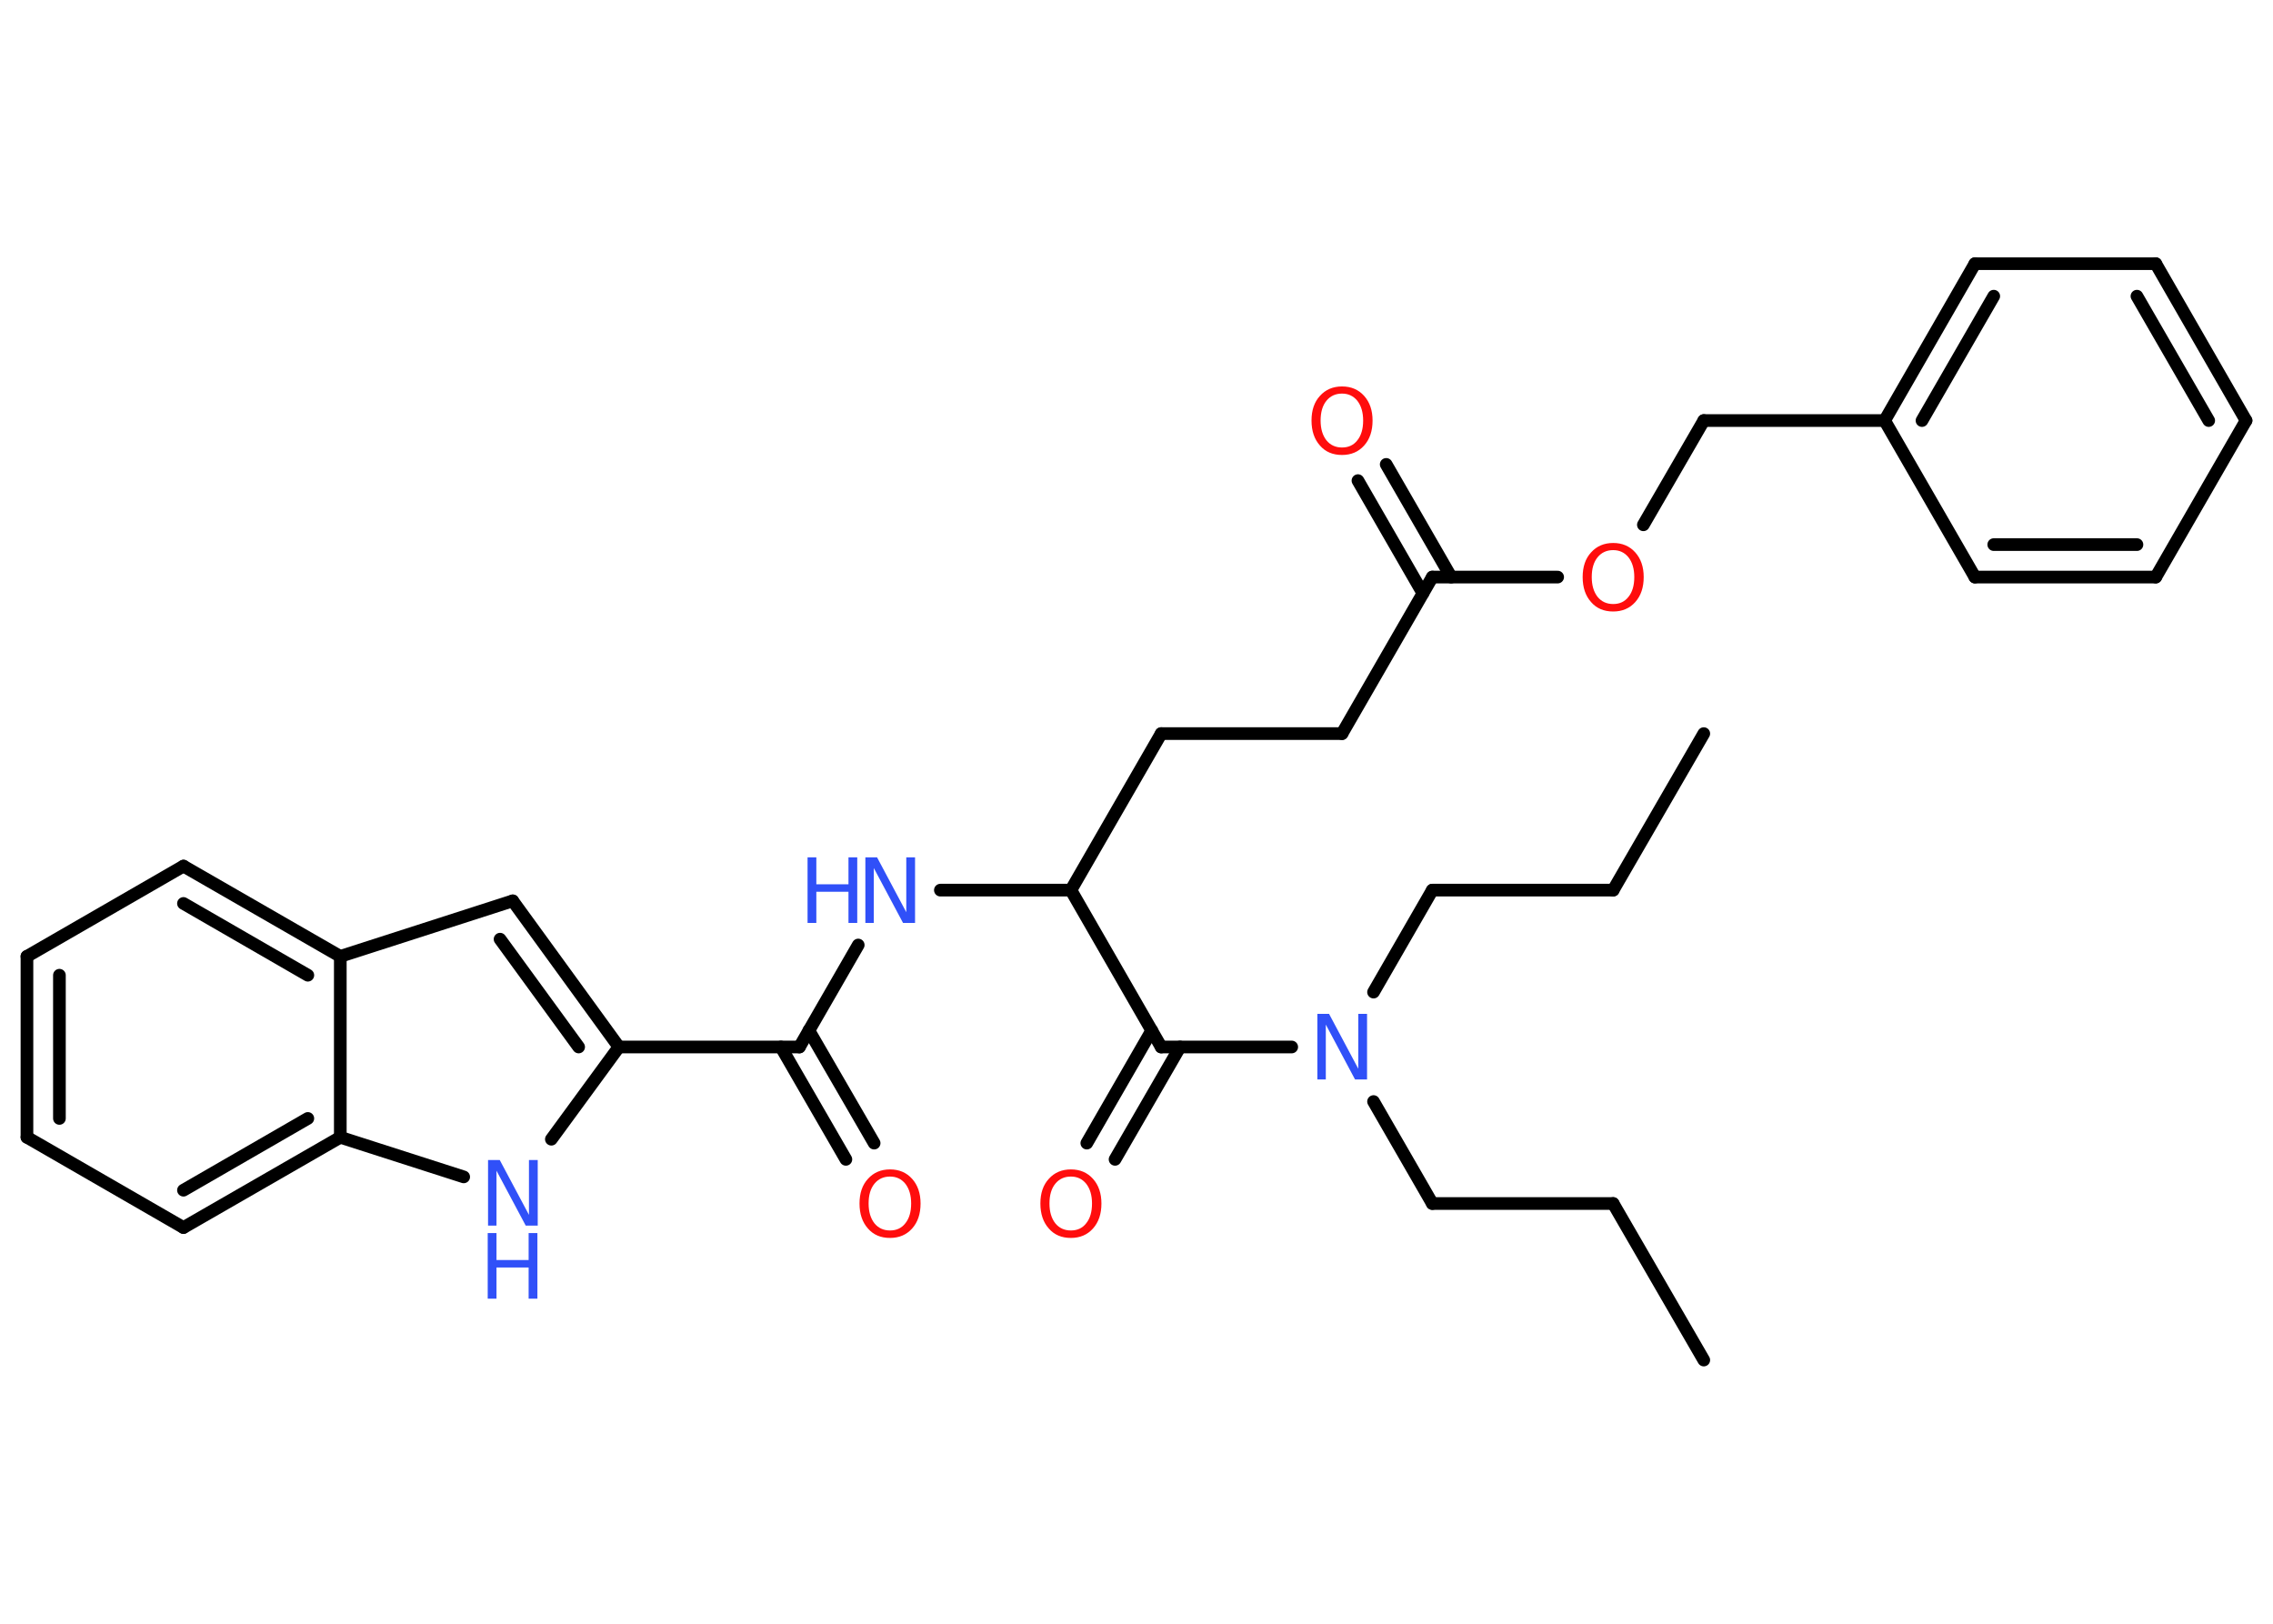 <?xml version='1.0' encoding='UTF-8'?>
<!DOCTYPE svg PUBLIC "-//W3C//DTD SVG 1.1//EN" "http://www.w3.org/Graphics/SVG/1.1/DTD/svg11.dtd">
<svg version='1.2' xmlns='http://www.w3.org/2000/svg' xmlns:xlink='http://www.w3.org/1999/xlink' width='70.0mm' height='50.0mm' viewBox='0 0 70.0 50.0'>
  <desc>Generated by the Chemistry Development Kit (http://github.com/cdk)</desc>
  <g stroke-linecap='round' stroke-linejoin='round' stroke='#000000' stroke-width='.39' fill='#3050F8'>
    <rect x='.0' y='.0' width='70.0' height='50.0' fill='#FFFFFF' stroke='none'/>
    <g id='mol1' class='mol'>
      <line id='mol1bnd1' class='bond' x1='52.47' y1='41.88' x2='49.68' y2='37.06'/>
      <line id='mol1bnd2' class='bond' x1='49.68' y1='37.06' x2='44.11' y2='37.06'/>
      <line id='mol1bnd3' class='bond' x1='44.11' y1='37.06' x2='42.3' y2='33.92'/>
      <line id='mol1bnd4' class='bond' x1='42.3' y1='30.55' x2='44.11' y2='27.41'/>
      <line id='mol1bnd5' class='bond' x1='44.11' y1='27.41' x2='49.68' y2='27.41'/>
      <line id='mol1bnd6' class='bond' x1='49.68' y1='27.41' x2='52.47' y2='22.59'/>
      <line id='mol1bnd7' class='bond' x1='39.78' y1='32.24' x2='35.76' y2='32.24'/>
      <g id='mol1bnd8' class='bond'>
        <line x1='36.34' y1='32.24' x2='34.34' y2='35.7'/>
        <line x1='35.47' y1='31.73' x2='33.47' y2='35.2'/>
      </g>
      <line id='mol1bnd9' class='bond' x1='35.76' y1='32.24' x2='32.98' y2='27.41'/>
      <line id='mol1bnd10' class='bond' x1='32.98' y1='27.41' x2='35.76' y2='22.59'/>
      <line id='mol1bnd11' class='bond' x1='35.76' y1='22.59' x2='41.33' y2='22.59'/>
      <line id='mol1bnd12' class='bond' x1='41.33' y1='22.59' x2='44.11' y2='17.77'/>
      <g id='mol1bnd13' class='bond'>
        <line x1='43.82' y1='18.27' x2='41.82' y2='14.8'/>
        <line x1='44.69' y1='17.77' x2='42.69' y2='14.3'/>
      </g>
      <line id='mol1bnd14' class='bond' x1='44.11' y1='17.77' x2='47.97' y2='17.77'/>
      <line id='mol1bnd15' class='bond' x1='50.61' y1='16.16' x2='52.47' y2='12.95'/>
      <line id='mol1bnd16' class='bond' x1='52.47' y1='12.95' x2='58.04' y2='12.95'/>
      <g id='mol1bnd17' class='bond'>
        <line x1='60.82' y1='8.12' x2='58.04' y2='12.95'/>
        <line x1='61.4' y1='9.12' x2='59.19' y2='12.95'/>
      </g>
      <line id='mol1bnd18' class='bond' x1='60.82' y1='8.12' x2='66.39' y2='8.12'/>
      <g id='mol1bnd19' class='bond'>
        <line x1='69.17' y1='12.95' x2='66.39' y2='8.12'/>
        <line x1='68.02' y1='12.95' x2='65.81' y2='9.12'/>
      </g>
      <line id='mol1bnd20' class='bond' x1='69.17' y1='12.95' x2='66.39' y2='17.77'/>
      <g id='mol1bnd21' class='bond'>
        <line x1='60.82' y1='17.77' x2='66.39' y2='17.77'/>
        <line x1='61.4' y1='16.77' x2='65.81' y2='16.77'/>
      </g>
      <line id='mol1bnd22' class='bond' x1='58.04' y1='12.95' x2='60.82' y2='17.77'/>
      <line id='mol1bnd23' class='bond' x1='32.98' y1='27.41' x2='28.96' y2='27.41'/>
      <line id='mol1bnd24' class='bond' x1='26.43' y1='29.1' x2='24.62' y2='32.24'/>
      <g id='mol1bnd25' class='bond'>
        <line x1='24.91' y1='31.73' x2='26.92' y2='35.2'/>
        <line x1='24.05' y1='32.24' x2='26.05' y2='35.7'/>
      </g>
      <line id='mol1bnd26' class='bond' x1='24.62' y1='32.24' x2='19.06' y2='32.24'/>
      <g id='mol1bnd27' class='bond'>
        <line x1='19.06' y1='32.24' x2='15.79' y2='27.74'/>
        <line x1='17.82' y1='32.24' x2='15.4' y2='28.92'/>
      </g>
      <line id='mol1bnd28' class='bond' x1='15.79' y1='27.74' x2='10.48' y2='29.45'/>
      <g id='mol1bnd29' class='bond'>
        <line x1='10.48' y1='29.45' x2='5.65' y2='26.67'/>
        <line x1='9.48' y1='30.03' x2='5.65' y2='27.82'/>
      </g>
      <line id='mol1bnd30' class='bond' x1='5.65' y1='26.67' x2='.83' y2='29.45'/>
      <g id='mol1bnd31' class='bond'>
        <line x1='.83' y1='29.45' x2='.83' y2='35.02'/>
        <line x1='1.83' y1='30.03' x2='1.83' y2='34.44'/>
      </g>
      <line id='mol1bnd32' class='bond' x1='.83' y1='35.02' x2='5.65' y2='37.8'/>
      <g id='mol1bnd33' class='bond'>
        <line x1='5.65' y1='37.8' x2='10.48' y2='35.02'/>
        <line x1='5.65' y1='36.65' x2='9.48' y2='34.44'/>
      </g>
      <line id='mol1bnd34' class='bond' x1='10.48' y1='29.45' x2='10.48' y2='35.02'/>
      <line id='mol1bnd35' class='bond' x1='10.48' y1='35.02' x2='14.28' y2='36.24'/>
      <line id='mol1bnd36' class='bond' x1='19.06' y1='32.24' x2='16.98' y2='35.08'/>
      <path id='mol1atm4' class='atom' d='M40.56 31.22h.37l.9 1.69v-1.69h.27v2.02h-.37l-.9 -1.69v1.69h-.26v-2.02z' stroke='none'/>
      <path id='mol1atm9' class='atom' d='M32.98 36.23q-.3 .0 -.48 .22q-.18 .22 -.18 .61q.0 .38 .18 .61q.18 .22 .48 .22q.3 .0 .47 -.22q.18 -.22 .18 -.61q.0 -.38 -.18 -.61q-.18 -.22 -.47 -.22zM32.98 36.01q.42 .0 .68 .29q.26 .29 .26 .76q.0 .48 -.26 .77q-.26 .29 -.68 .29q-.43 .0 -.68 -.29q-.26 -.29 -.26 -.77q.0 -.48 .26 -.76q.26 -.29 .68 -.29z' stroke='none' fill='#FF0D0D'/>
      <path id='mol1atm14' class='atom' d='M41.33 12.12q-.3 .0 -.48 .22q-.18 .22 -.18 .61q.0 .38 .18 .61q.18 .22 .48 .22q.3 .0 .47 -.22q.18 -.22 .18 -.61q.0 -.38 -.18 -.61q-.18 -.22 -.47 -.22zM41.33 11.9q.42 .0 .68 .29q.26 .29 .26 .76q.0 .48 -.26 .77q-.26 .29 -.68 .29q-.43 .0 -.68 -.29q-.26 -.29 -.26 -.77q.0 -.48 .26 -.76q.26 -.29 .68 -.29z' stroke='none' fill='#FF0D0D'/>
      <path id='mol1atm15' class='atom' d='M49.68 16.94q-.3 .0 -.48 .22q-.18 .22 -.18 .61q.0 .38 .18 .61q.18 .22 .48 .22q.3 .0 .47 -.22q.18 -.22 .18 -.61q.0 -.38 -.18 -.61q-.18 -.22 -.47 -.22zM49.68 16.72q.42 .0 .68 .29q.26 .29 .26 .76q.0 .48 -.26 .77q-.26 .29 -.68 .29q-.43 .0 -.68 -.29q-.26 -.29 -.26 -.77q.0 -.48 .26 -.76q.26 -.29 .68 -.29z' stroke='none' fill='#FF0D0D'/>
      <g id='mol1atm23' class='atom'>
        <path d='M26.64 26.4h.37l.9 1.69v-1.69h.27v2.02h-.37l-.9 -1.69v1.69h-.26v-2.02z' stroke='none'/>
        <path d='M24.87 26.4h.27v.83h.99v-.83h.27v2.02h-.27v-.96h-.99v.96h-.27v-2.02z' stroke='none'/>
      </g>
      <path id='mol1atm25' class='atom' d='M27.41 36.23q-.3 .0 -.48 .22q-.18 .22 -.18 .61q.0 .38 .18 .61q.18 .22 .48 .22q.3 .0 .47 -.22q.18 -.22 .18 -.61q.0 -.38 -.18 -.61q-.18 -.22 -.47 -.22zM27.41 36.01q.42 .0 .68 .29q.26 .29 .26 .76q.0 .48 -.26 .77q-.26 .29 -.68 .29q-.43 .0 -.68 -.29q-.26 -.29 -.26 -.77q.0 -.48 .26 -.76q.26 -.29 .68 -.29z' stroke='none' fill='#FF0D0D'/>
      <g id='mol1atm34' class='atom'>
        <path d='M15.02 35.72h.37l.9 1.69v-1.69h.27v2.02h-.37l-.9 -1.69v1.69h-.26v-2.02z' stroke='none'/>
        <path d='M15.02 37.97h.27v.83h.99v-.83h.27v2.02h-.27v-.96h-.99v.96h-.27v-2.02z' stroke='none'/>
      </g>
    </g>
  </g>
</svg>

